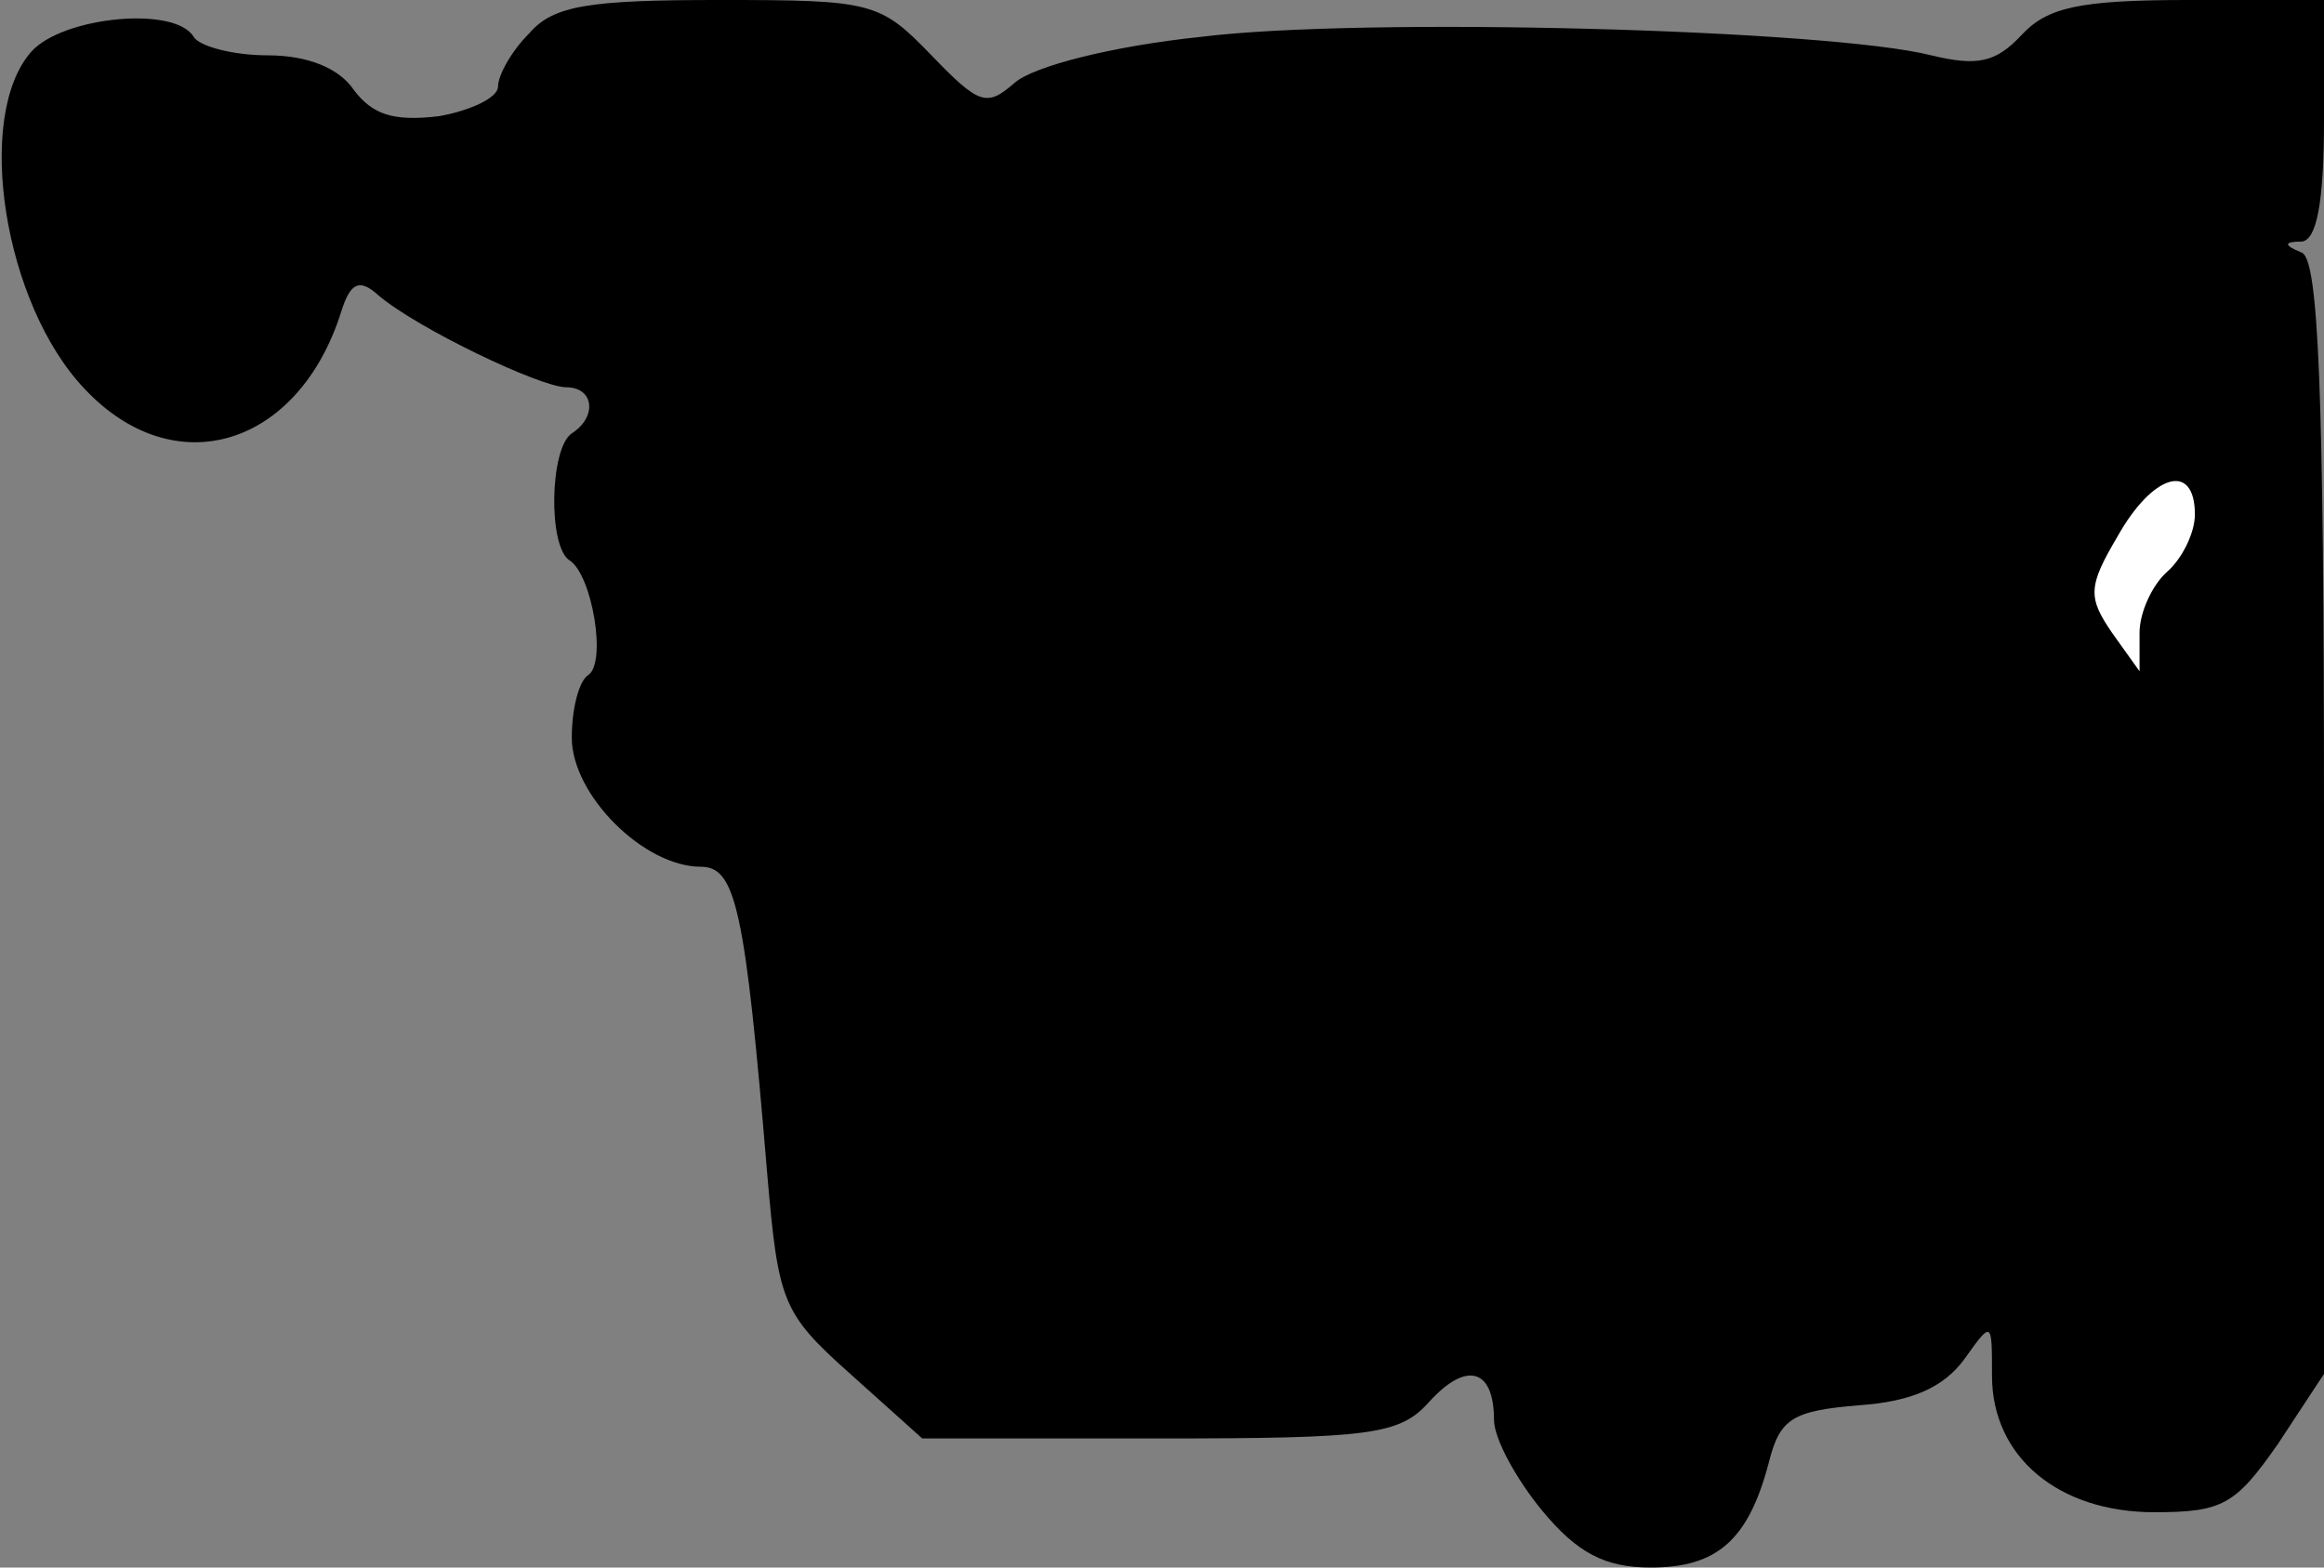 <?xml version="1.0" standalone="no"?>
<!DOCTYPE svg PUBLIC "-//W3C//DTD SVG 20010904//EN"
 "http://www.w3.org/TR/2001/REC-SVG-20010904/DTD/svg10.dtd">
<svg version="1.0" xmlns="http://www.w3.org/2000/svg"
 width="126pt" height="85pt" viewBox="0 0 126 85"
 preserveAspectRatio="xMidYMid meet">
<rect x="0" y="0" width="126" height="85" fill="#808080" stroke="none"/>
<g transform="translate(0,85) scale(0.1,-0.1)"
fill="#000000" stroke="none">
<path fill="#000000" stroke="none" d="M287 832 c-10 -10 -17 -23 -17 -29 0
-6 -15 -13 -32 -16 -25 -3 -36 1 -46 14 -8 12 -25 19 -47 19 -19 0 -37 5 -40
10 -10 17 -71 11 -88 -8 -31 -35 -15 -137 29 -183 49 -52 116 -31 139 42 5 16
10 18 20 9 21 -18 88 -50 102 -50 15 0 17 -16 3 -25 -12 -8 -13 -62 -1 -69 12
-8 20 -55 10 -62 -5 -3 -9 -18 -9 -34 0 -31 39 -70 70 -70 19 0 24 -23 36
-167 6 -69 8 -75 45 -108 l39 -35 128 0 c116 0 131 2 147 20 20 22 35 18 35
-10 0 -10 12 -32 26 -49 19 -23 34 -31 59 -31 36 0 53 15 64 57 6 24 13 28 49
31 29 2 46 10 57 25 15 21 15 21 15 -9 0 -44 36 -74 88 -74 37 0 44 4 67 37
l25 38 0 301 c0 233 -3 303 -12 307 -10 4 -10 6 0 6 8 1 12 21 12 66 l0 65
-73 0 c-60 0 -77 -4 -91 -19 -14 -15 -24 -17 -49 -11 -55 14 -308 21 -396 10
-48 -5 -91 -16 -101 -25 -15 -13 -19 -12 -45 15 -28 29 -32 30 -115 30 -71 0
-90 -3 -103 -18z"/>
<path fill="#ffffff" stroke="none" d="M1190 571 c0 -10 -7 -24 -15 -31 -8 -7
-15 -22 -15 -33 l0 -21 -15 21 c-13 19 -13 25 3 52 19 34 42 41 42 12z"/>
</g>
</svg>
